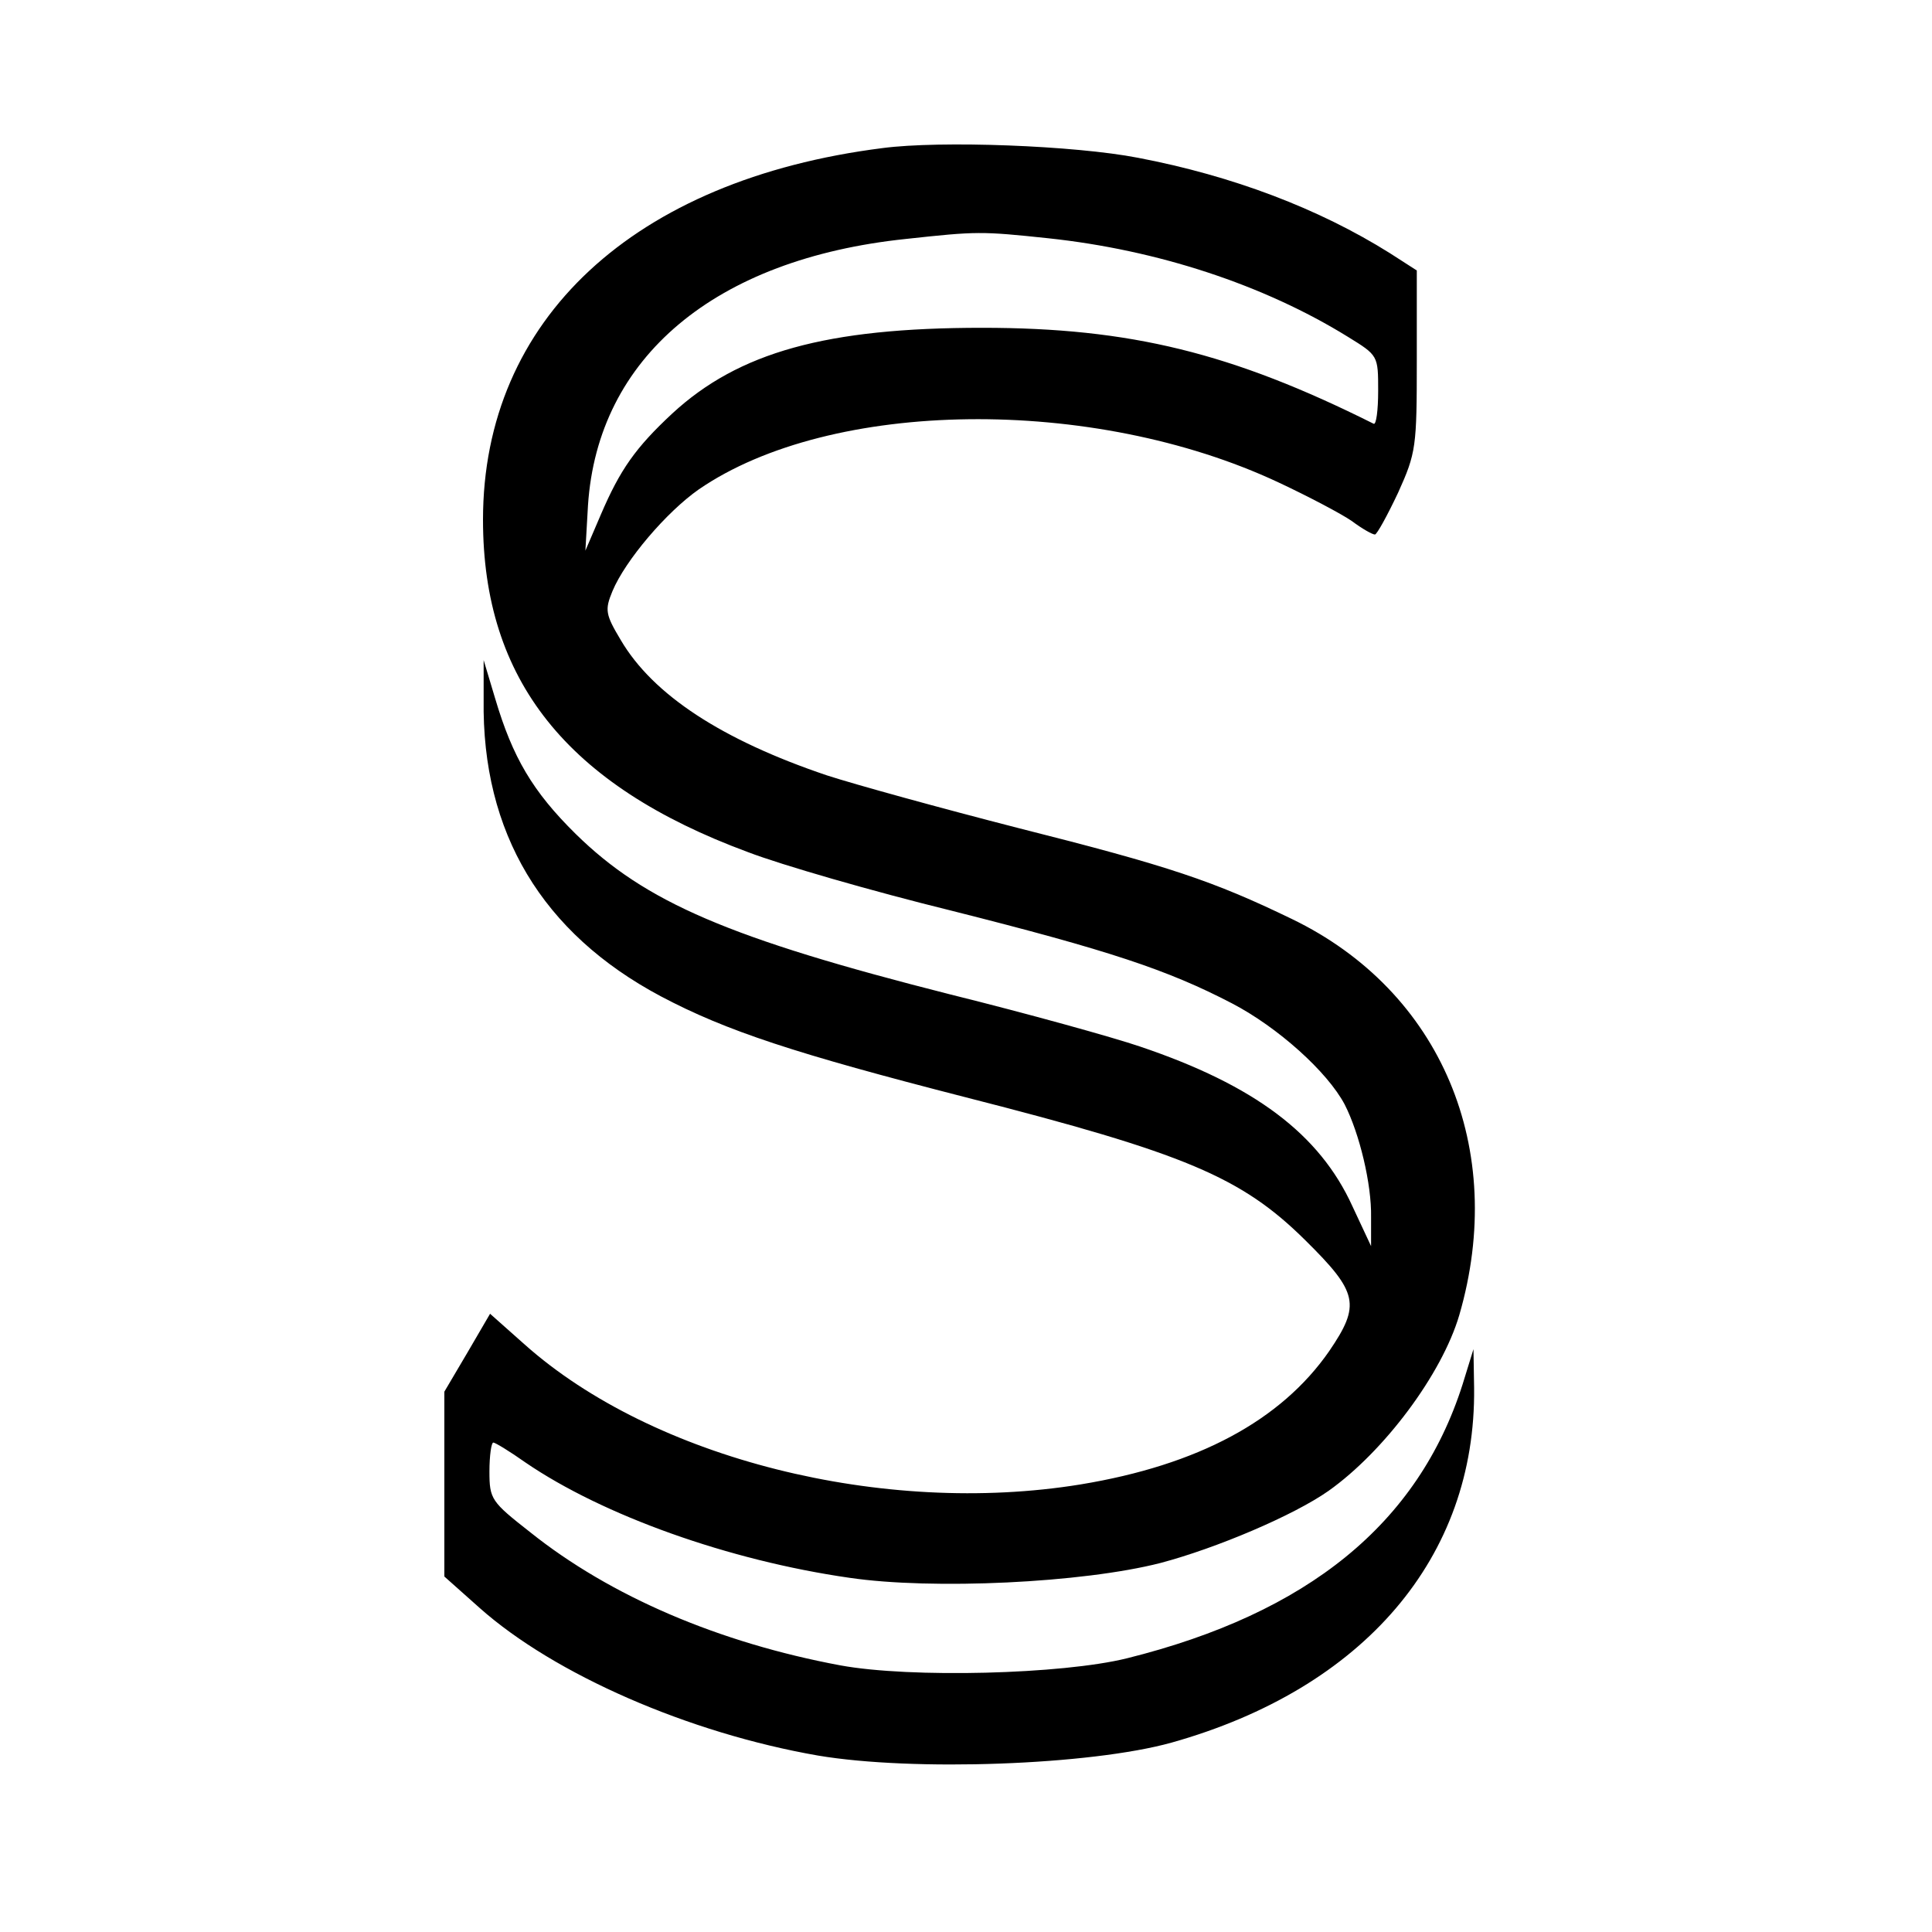 <?xml version="1.0" standalone="no"?>
<!DOCTYPE svg PUBLIC "-//W3C//DTD SVG 20010904//EN"
 "http://www.w3.org/TR/2001/REC-SVG-20010904/DTD/svg10.dtd">
<svg version="1.0" xmlns="http://www.w3.org/2000/svg"
 width="300pt" height="300pt" viewBox="0 0 300 300"
 preserveAspectRatio="xMidYMid meet">

<g transform="translate(0,300) scale(0.1,-0.1)"
fill="#000000" stroke="none">
<path d="M1370 2770 c-386 -49 -620 -266 -620 -577 0 -249 130 -412 411 -516
52 -20 194 -61 316 -91 246 -62 336 -92 436 -144 71 -37 148 -106 175 -157 23
-45 42 -124 41 -175 l0 -45 -29 62 c-51 112 -152 188 -330 248 -41 14 -174 51
-295 81 -343 87 -473 143 -581 249 -67 66 -98 119 -125 210 l-18 60 0 -61 c-3
-207 91 -363 275 -461 102 -54 209 -89 474 -157 341 -87 428 -124 527 -222 82
-81 86 -100 37 -172 -75 -108 -204 -177 -386 -207 -307 -50 -664 40 -863 217
l-54 48 -35 -60 -36 -61 0 -144 0 -143 55 -49 c116 -103 324 -194 525 -229
148 -25 423 -15 549 20 299 84 473 288 470 551 l-1 60 -17 -55 c-69 -216 -240
-355 -521 -425 -101 -25 -336 -31 -445 -11 -188 35 -357 107 -482 207 -60 47
-63 51 -63 94 0 25 3 45 6 45 3 0 26 -14 50 -31 120 -82 315 -152 503 -179
129 -19 362 -8 483 23 87 23 207 74 261 112 86 61 176 181 203 273 75 258 -28
503 -260 615 -122 59 -190 82 -424 141 -121 31 -255 68 -298 82 -163 55 -270
125 -320 210 -24 40 -25 47 -13 76 20 48 84 123 134 158 205 141 612 146 900
11 47 -22 98 -49 114 -60 16 -12 32 -21 36 -21 3 0 19 29 36 65 28 62 29 71
29 205 l0 140 -42 27 c-110 69 -244 120 -391 148 -98 19 -306 27 -397 15z
m258 -140 c169 -18 334 -72 465 -153 47 -29 47 -29 47 -84 0 -30 -3 -53 -7
-51 -220 110 -378 149 -608 149 -242 0 -378 -38 -481 -133 -57 -53 -81 -87
-111 -157 l-24 -56 4 70 c15 230 197 383 494 414 110 12 117 12 221 1z"/>
</g>
</svg>
